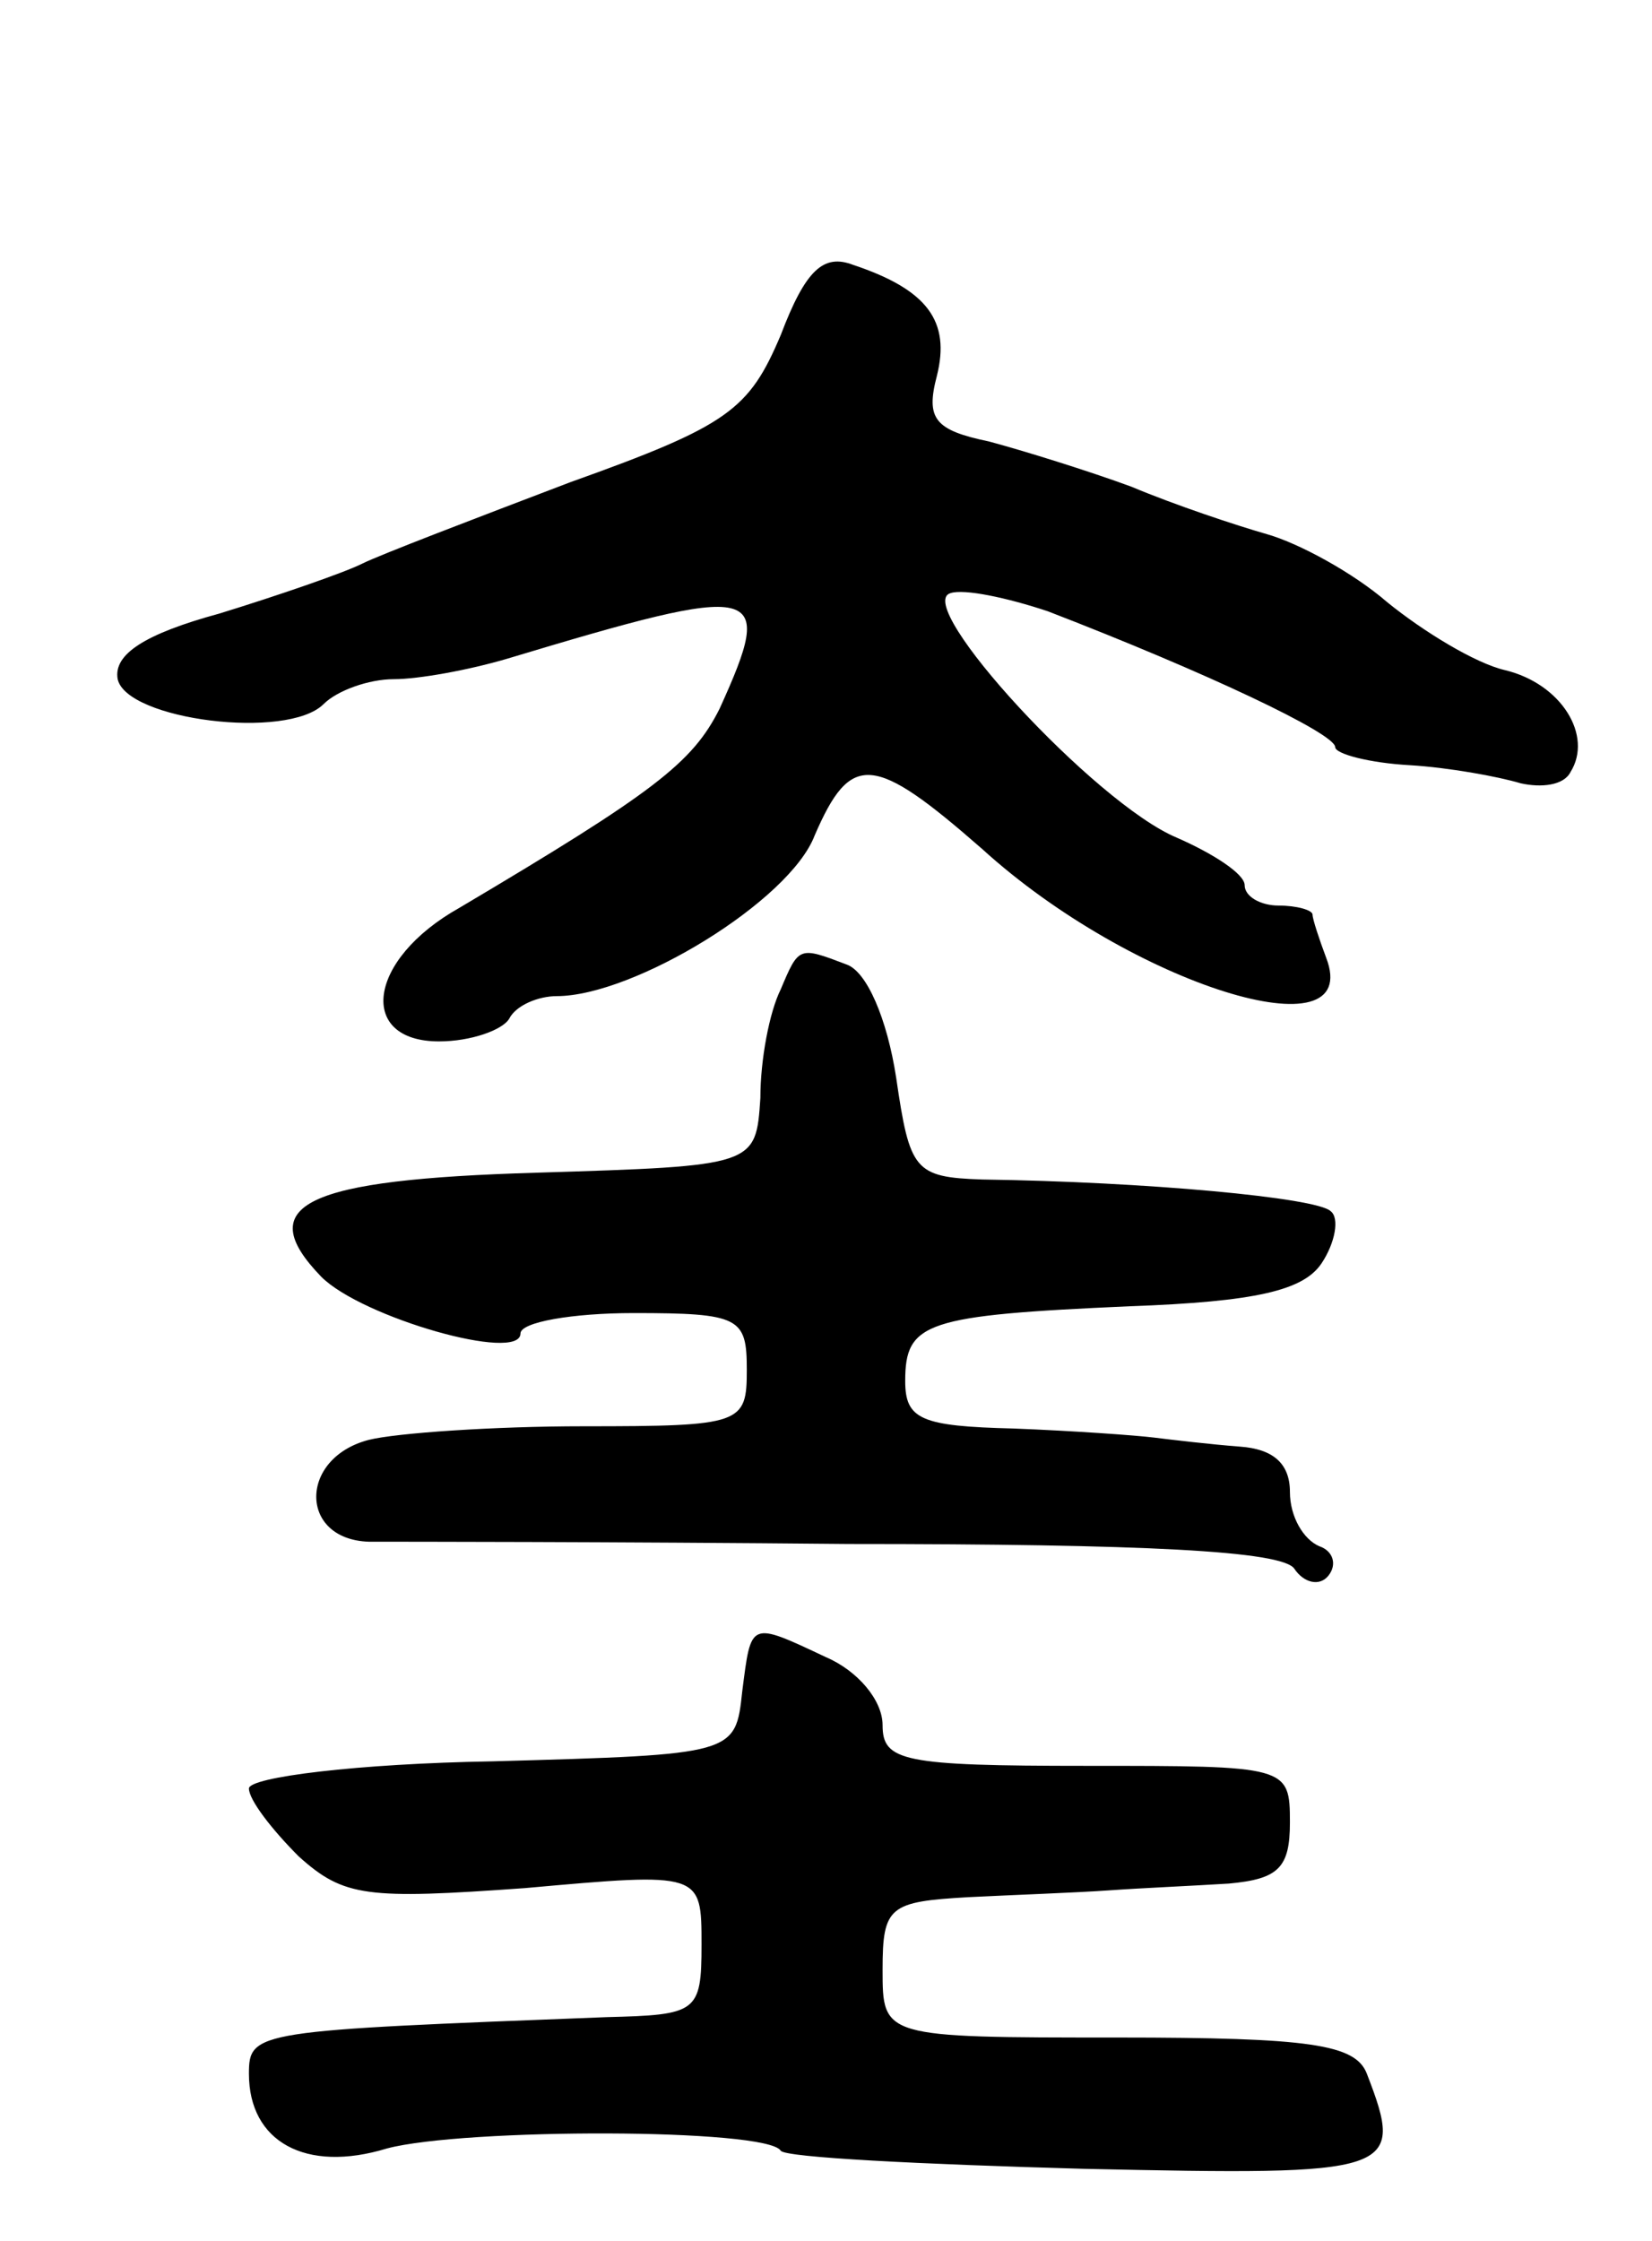 <svg version="1.0" xmlns="http://www.w3.org/2000/svg"
 width="73pt" height="99pt" viewBox="0 0 73 99"
 preserveAspectRatio="xMidYMid meet">
<g transform="translate(0,99) scale(0.1,-0.1)"
fill="#000000" stroke="none">
<path d="M345 842 c-14 -33 -23 -40 -93 -65 -42 -16 -84 -32 -92 -36 -8 -4
-37 -14 -63 -22 -33 -9 -47 -18 -45 -29 4 -18 75 -27 91 -11 6 6 20 11 31 11
11 0 33 4 50 9 113 34 119 33 94 -22 -12 -24 -29 -37 -115 -88 -41 -23 -45
-59 -9 -59 14 0 28 5 31 10 3 6 13 10 21 10 34 0 103 42 114 71 16 37 26 36
74 -6 66 -60 169 -92 152 -48 -3 8 -6 17 -6 19 0 2 -7 4 -15 4 -8 0 -15 4 -15
9 0 5 -14 14 -30 21 -36 15 -117 103 -100 108 6 2 25 -2 43 -8 70 -27 127 -54
127 -60 0 -3 15 -7 33 -8 17 -1 39 -5 49 -8 9 -2 19 -1 22 5 10 16 -4 39 -29
45 -13 3 -36 17 -52 30 -15 13 -39 26 -53 30 -14 4 -41 13 -60 21 -19 7 -48
16 -63 20 -24 5 -28 10 -23 29 6 24 -4 38 -37 49 -13 5 -21 -2 -32 -31z"/>
<path d="M345 553 c-5 -10 -9 -31 -9 -48 -2 -30 -2 -30 -99 -33 -102 -3 -126
-14 -95 -46 18 -18 88 -38 88 -25 0 5 23 9 50 9 47 0 50 -2 50 -25 0 -24 -2
-25 -72 -25 -40 0 -83 -3 -95 -6 -31 -8 -31 -44 0 -45 12 0 107 0 212 -1 130
0 192 -3 197 -11 4 -6 11 -8 15 -3 4 5 2 11 -4 13 -7 3 -13 13 -13 24 0 13 -8
19 -22 20 -13 1 -30 3 -38 4 -8 1 -36 3 -62 4 -41 1 -48 4 -48 21 0 26 9 29
99 33 56 2 77 7 85 19 6 9 8 20 4 23 -6 6 -82 13 -154 14 -30 1 -32 4 -38 45
-4 26 -13 47 -22 50 -21 8 -21 8 -29 -11z"/>
<path d="M328 243 c-3 -28 -3 -28 -110 -31 -60 -1 -108 -7 -108 -12 0 -5 10
-18 22 -30 20 -18 30 -19 100 -14 78 7 78 7 78 -25 0 -30 -2 -31 -42 -32 -155
-6 -158 -6 -158 -25 0 -30 25 -44 61 -33 34 9 168 9 174 -1 2 -3 62 -6 134 -8
138 -3 142 -2 125 42 -5 13 -25 16 -110 16 -104 0 -104 0 -104 30 0 28 3 30
38 32 20 1 48 2 62 3 14 1 37 2 53 3 22 2 27 7 27 27 0 25 -1 25 -90 25 -81 0
-90 2 -90 18 0 11 -11 24 -25 30 -34 16 -33 16 -37 -15z"/>
</g>
</svg>
